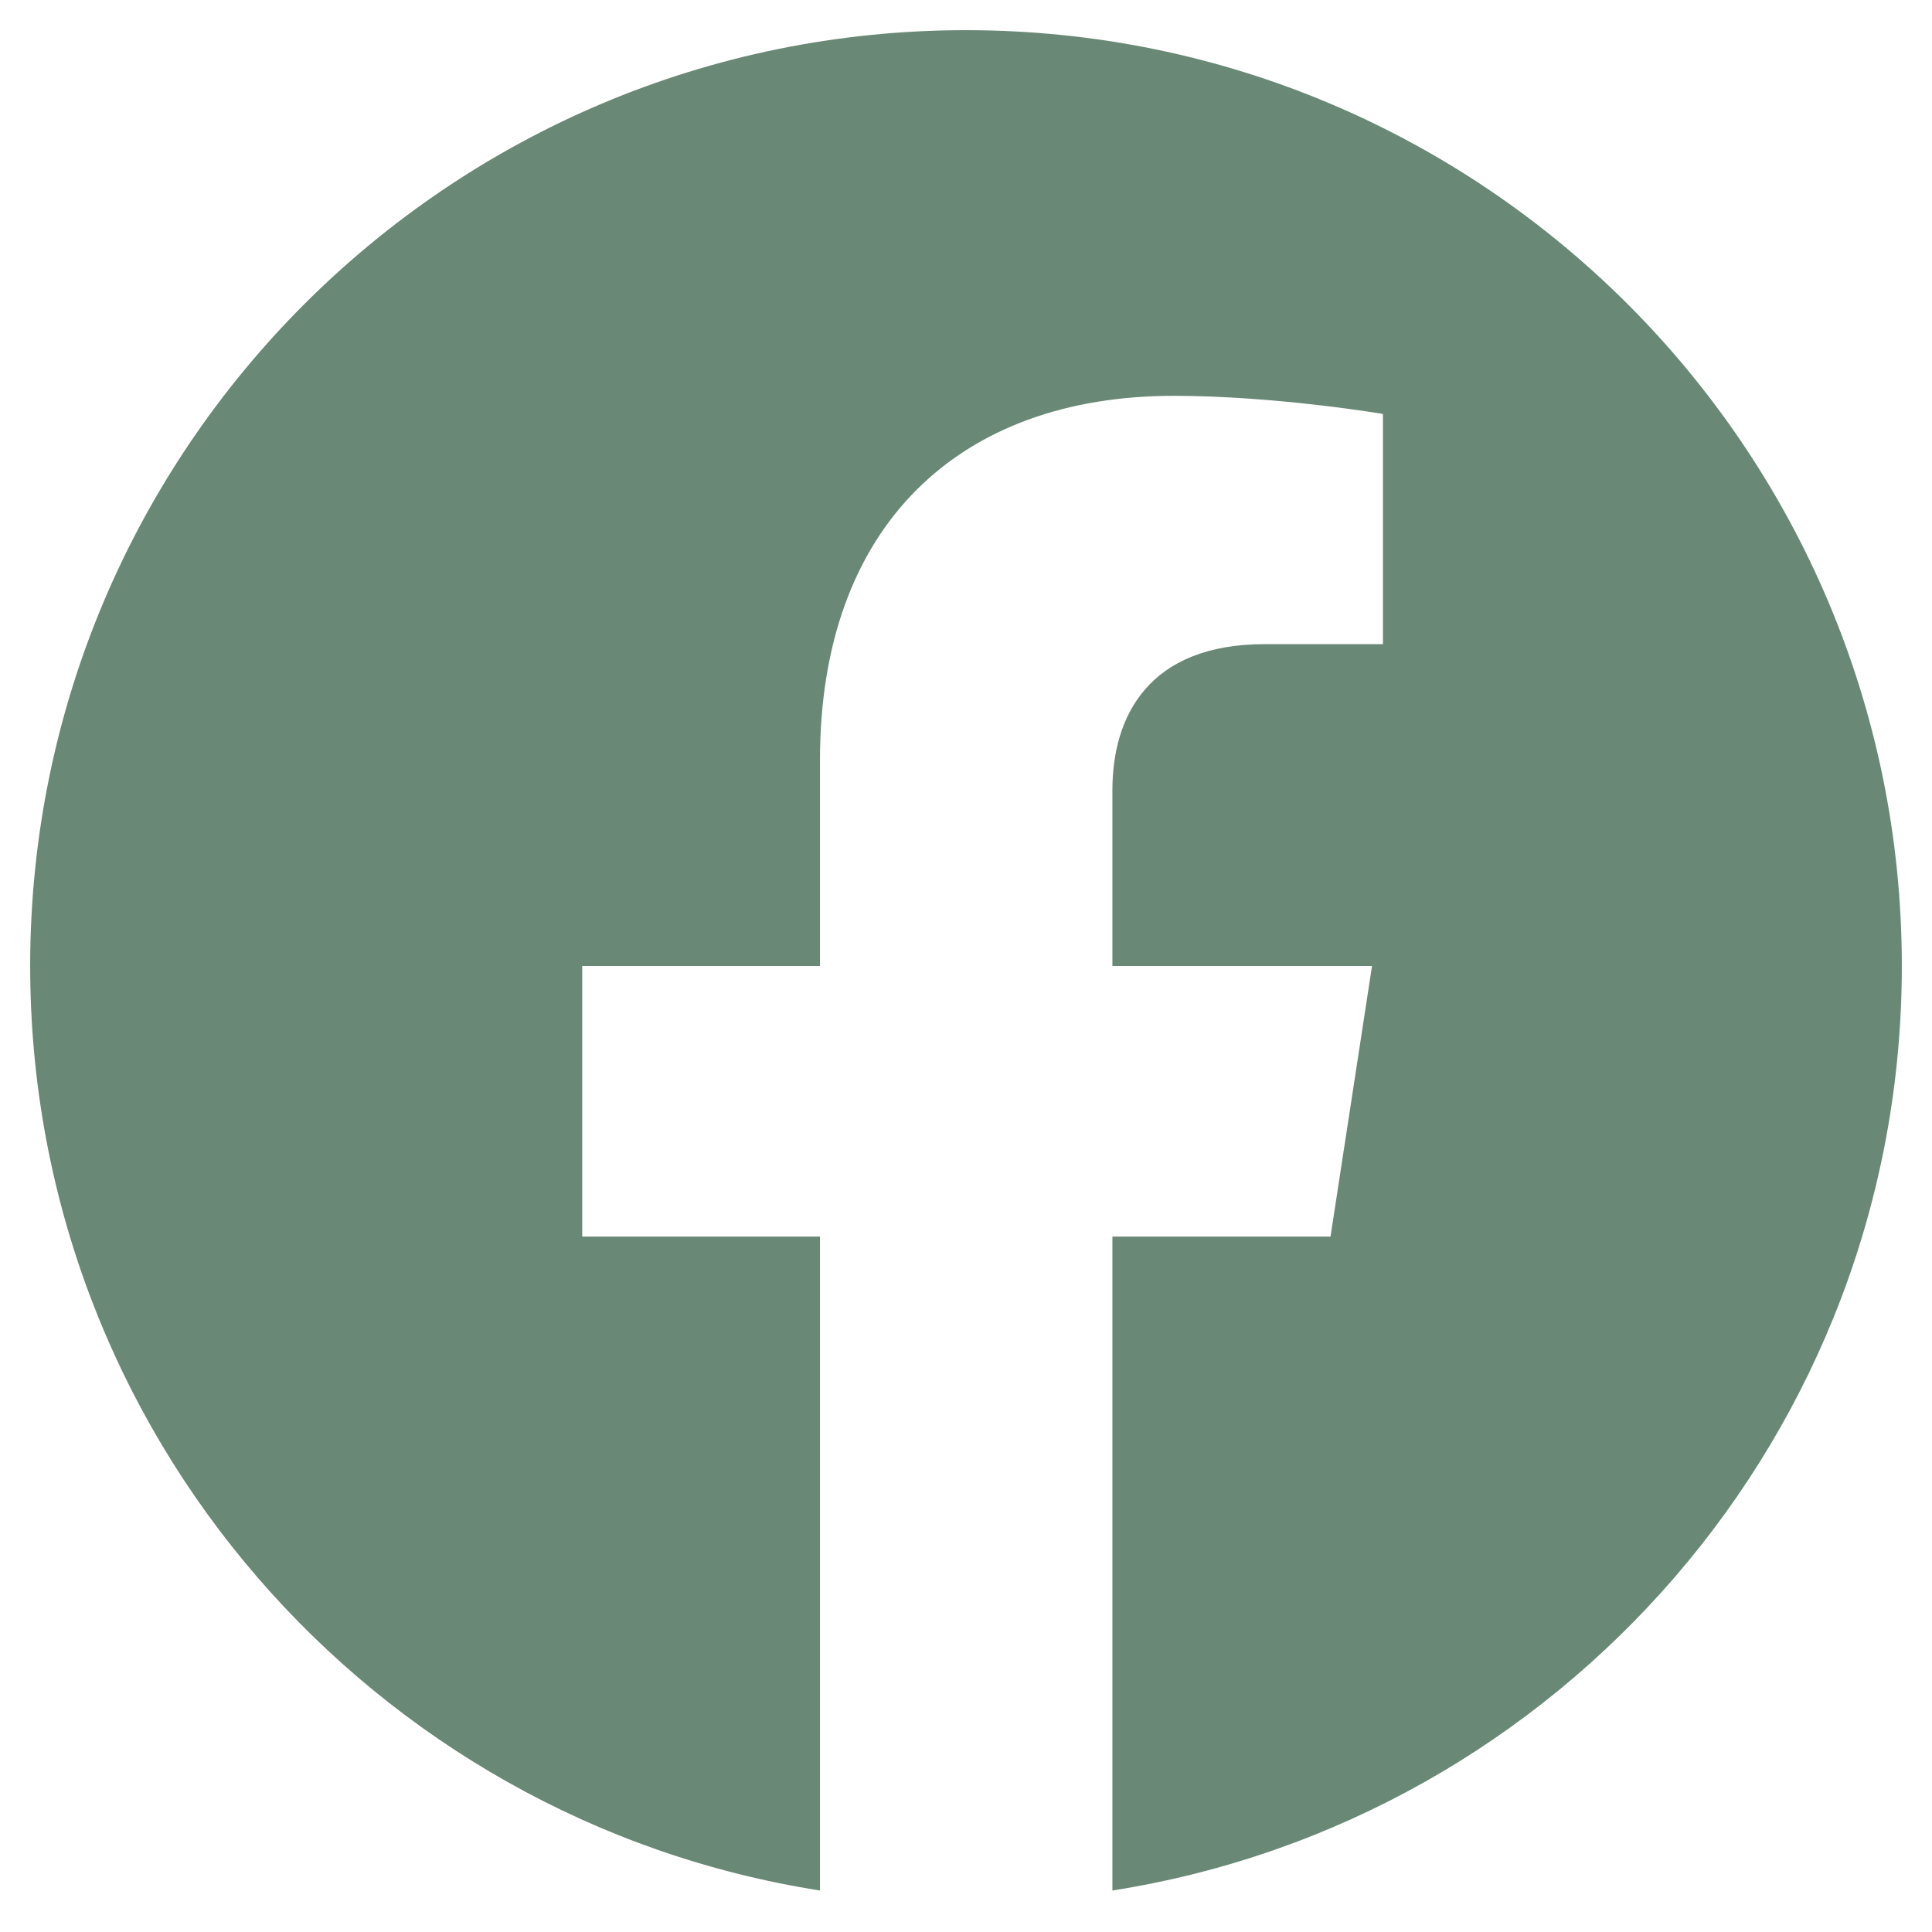 <svg viewBox="0 0 50 50" fill="none" xmlns="http://www.w3.org/2000/svg">
<path d="M49.219 25C49.219 11.621 38.379 0.781 25 0.781C11.621 0.781 0.781 11.621 0.781 25C0.781 37.09 9.639 47.109 21.221 48.926V32.002H15.068V25H21.221V19.668C21.221 13.594 24.834 10.244 30.371 10.244C33.018 10.244 35.791 10.713 35.791 10.713V16.67H32.734C29.727 16.67 28.789 18.535 28.789 20.449V25H35.508L34.434 32.002H28.789V48.926C40.361 47.109 49.219 37.09 49.219 25Z" fill="#698875"/>
</svg>
